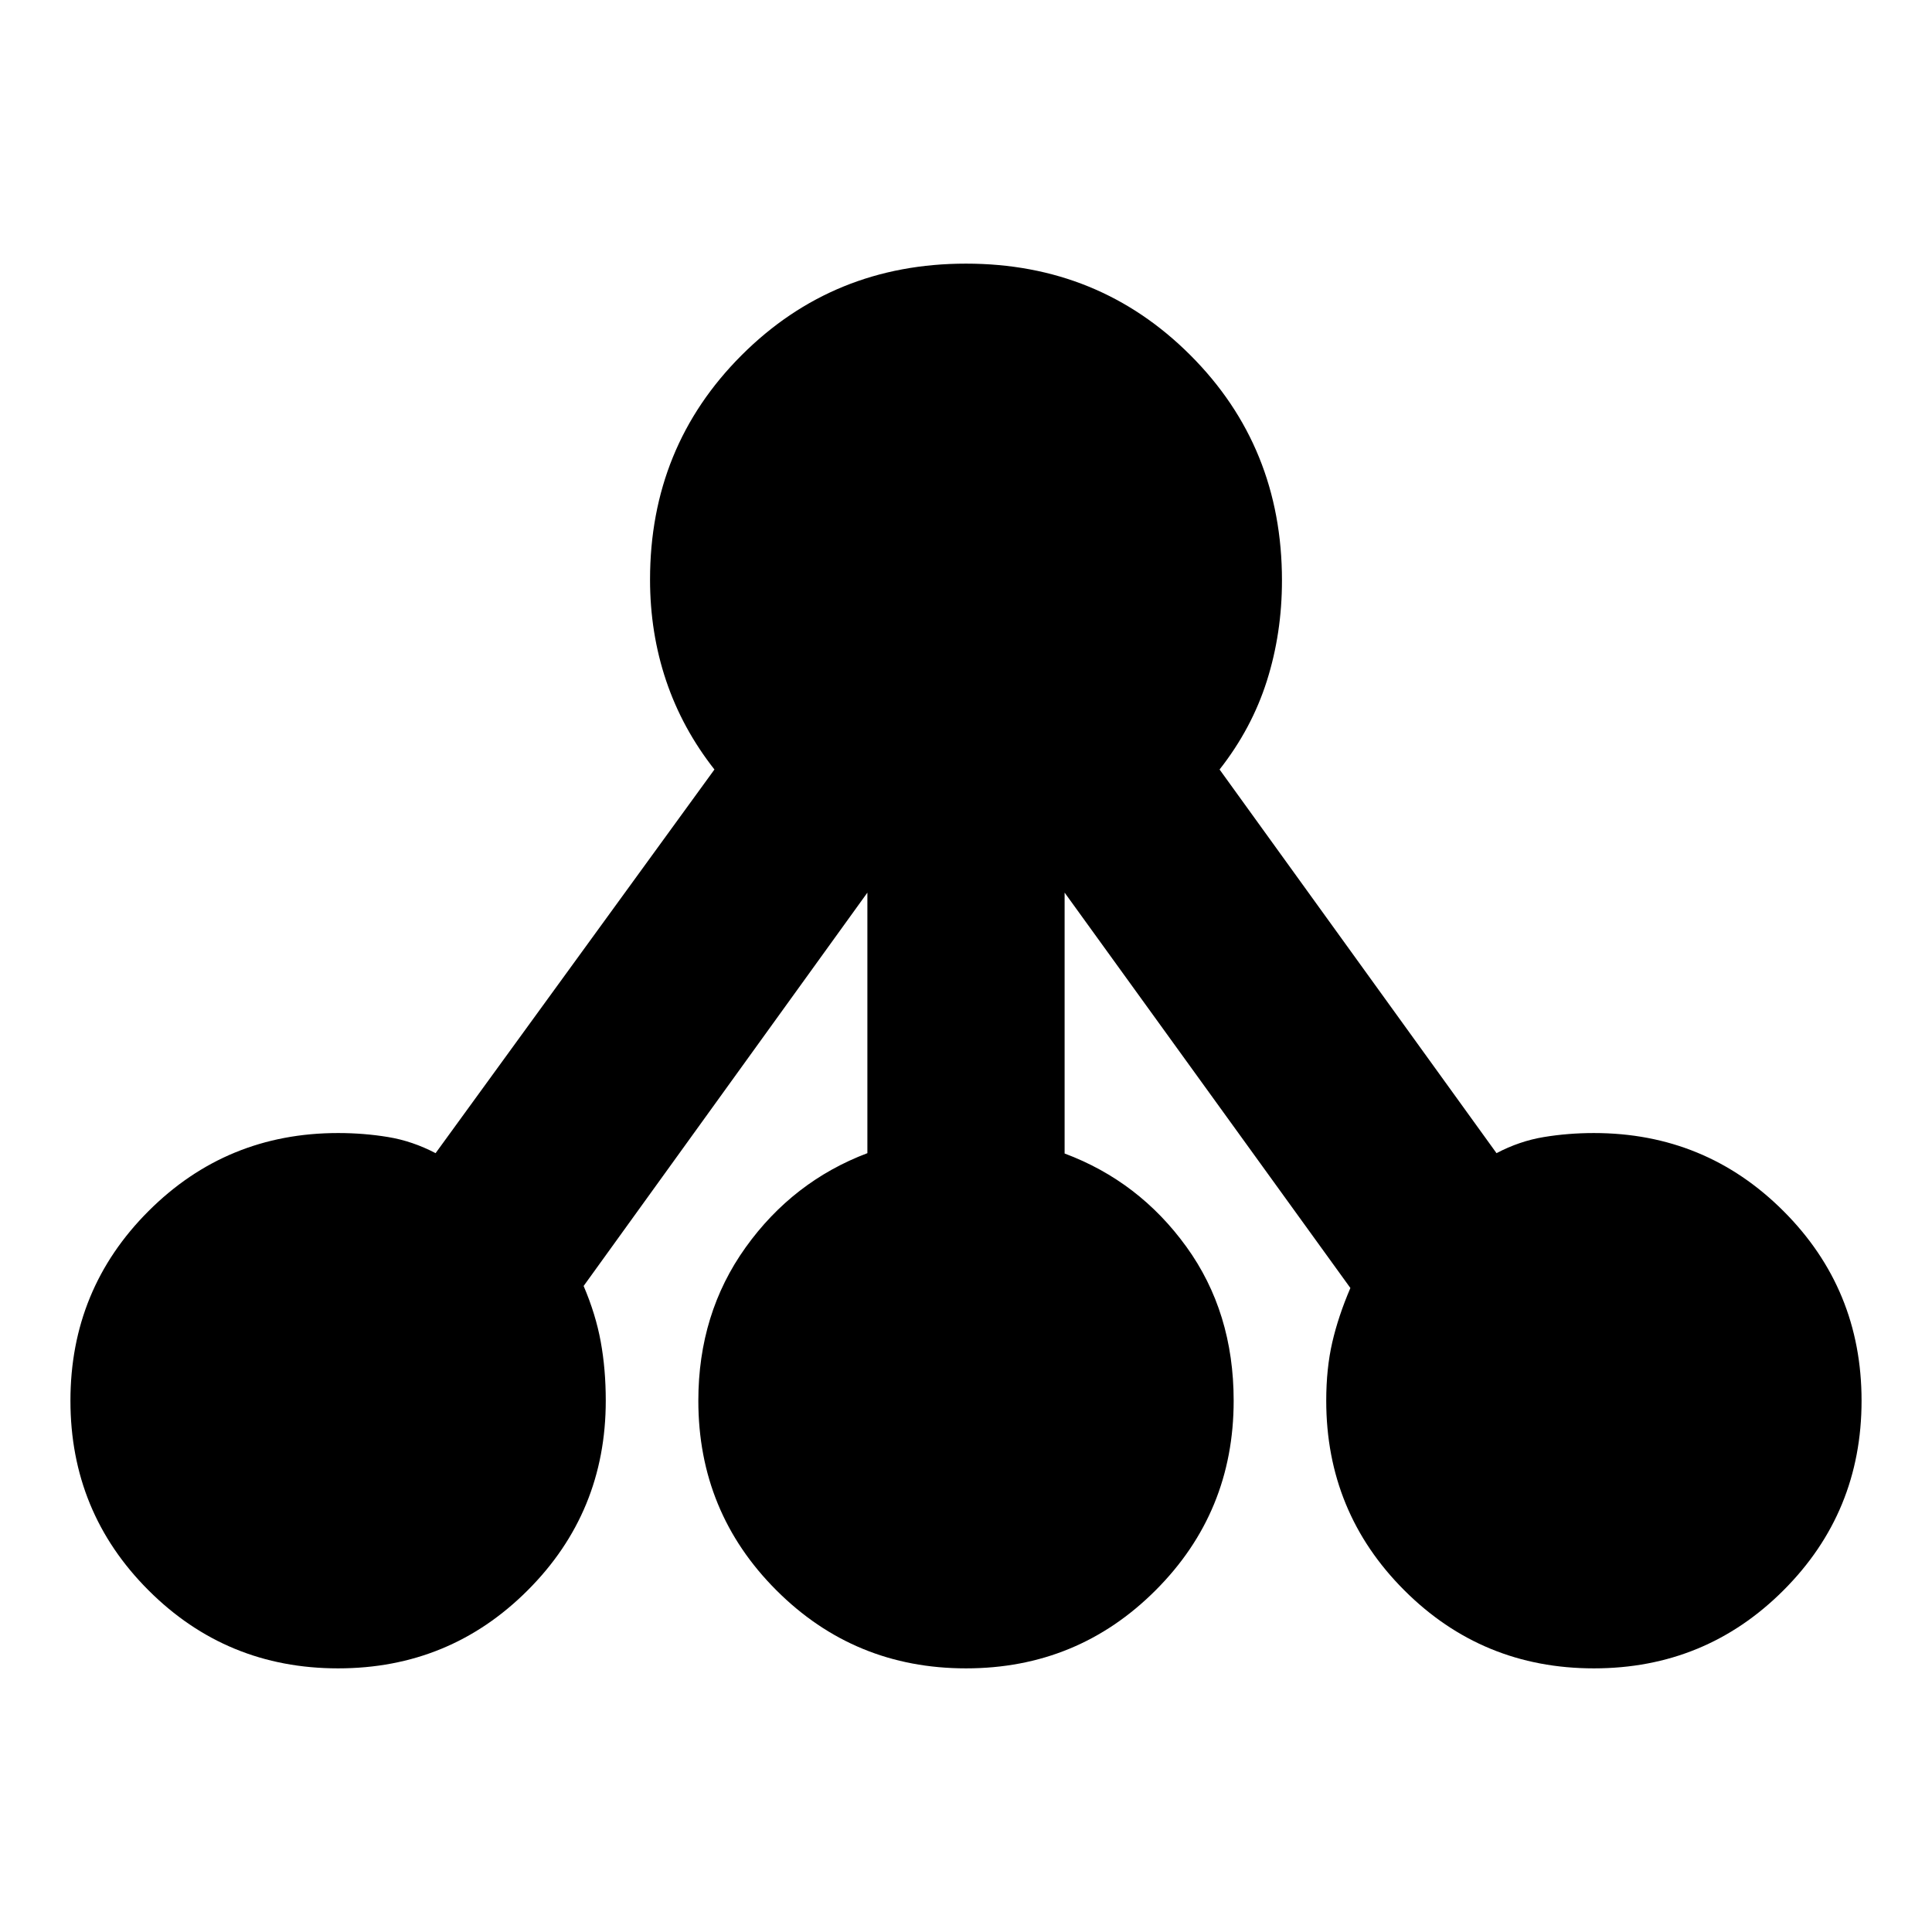 <svg xmlns="http://www.w3.org/2000/svg" height="20" viewBox="0 -960 960 960" width="20"><path d="M168-131q-55.42 0-94.21-38.79Q35-208.58 35-264q0-55.42 38.79-94.21Q112.58-397 168-397q12.81 0 24.9 2 12.1 2 23.54 8L355-577.64q-16-20.36-24-44.11-8-23.76-8-50.25 0-66 45.5-111.5T480-829q66 0 111.5 45.5T637-671.56q0 26.2-7.5 49.88Q622-598 606-577.64L743.61-387q11.39-6 23.49-8 12.09-2 24.9-2 55.42 0 94.21 38.79Q925-319.42 925-264q0 55.42-38.79 94.21Q847.42-131 792-131q-55.42 0-94.21-38.79Q659-208.58 659-264q0-16 3-29t9-27L525-522q.74.33 1.79 0 1.04-.33 2.21-1v136.17q37 13.83 60.5 46.33T613-264q0 55.42-38.79 94.21Q535.42-131 480-131q-55.42 0-94.21-38.79Q347-208.58 347-264q0-43.34 23.5-76.17T431-387v-136q.81.67 1.54 1 .72.33 2.46 0L290-321q6 14 8.5 27.68Q301-279.65 301-264q0 55.42-38.79 94.21Q223.42-131 168-131Z"/></svg>